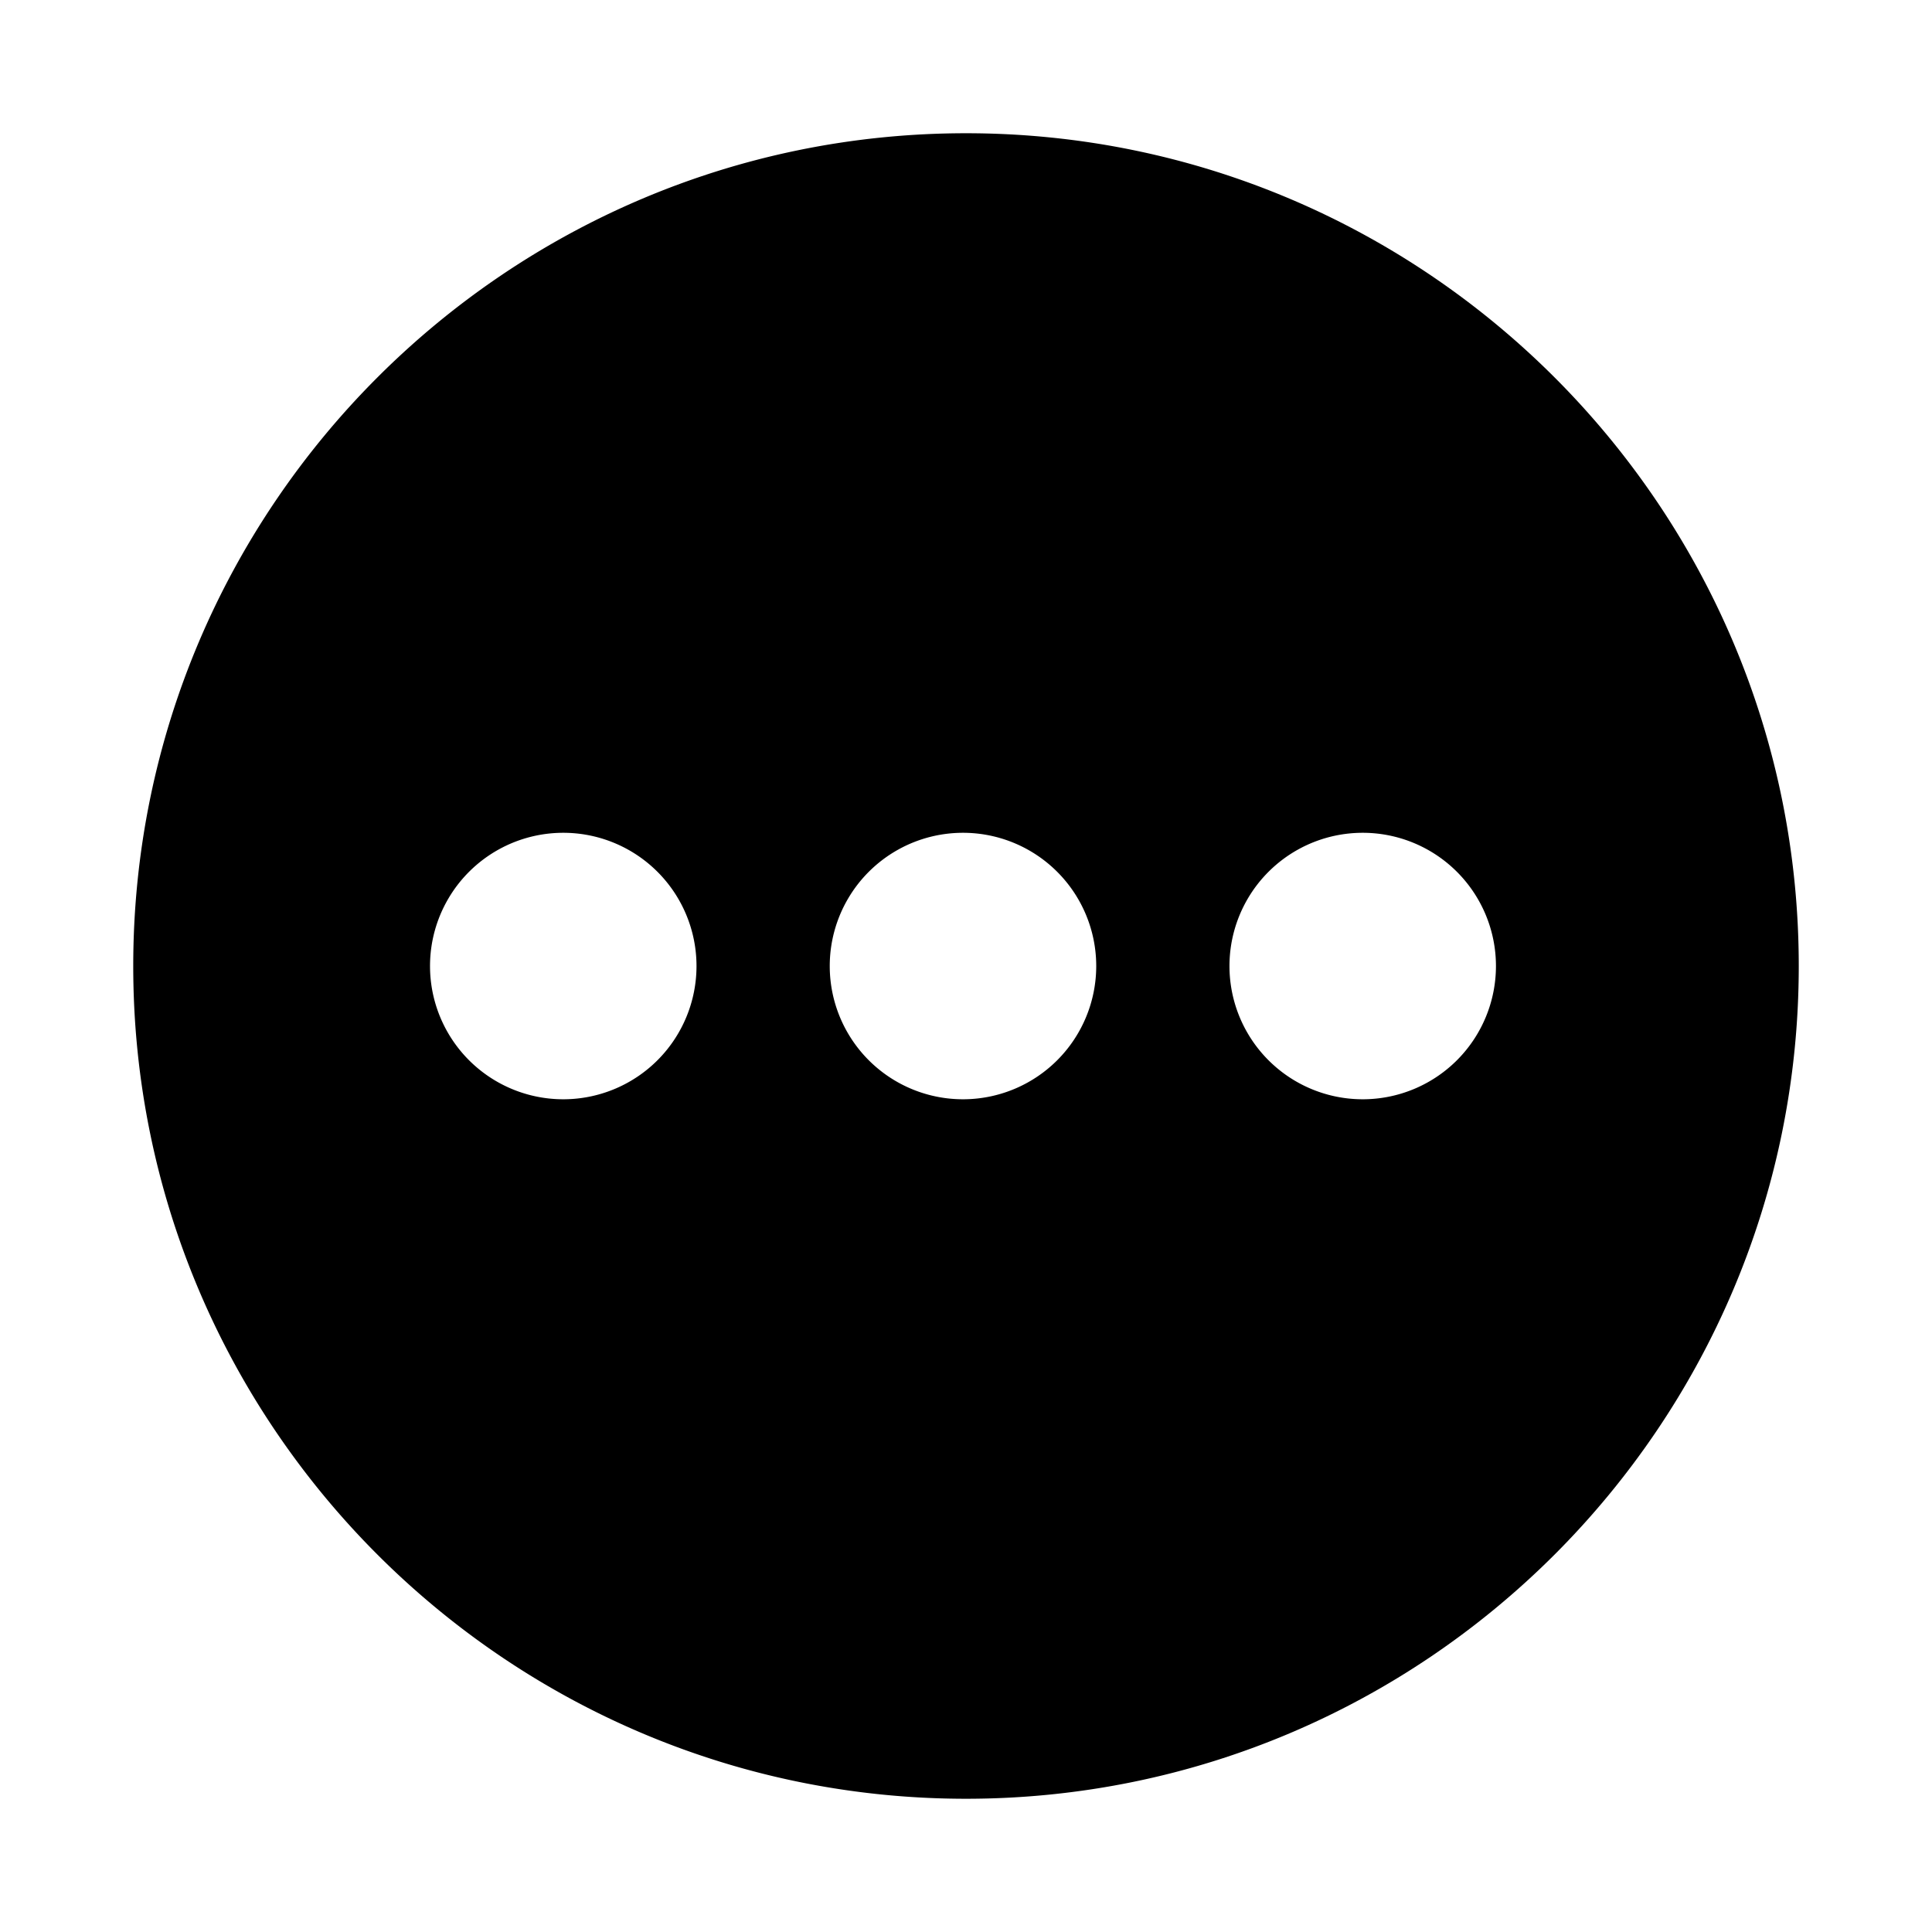 <svg xmlns="http://www.w3.org/2000/svg" id="Layer_1" x="0" y="0" version="1.1" viewBox="0 0 29 29" xml:space="preserve"><path d="M14.5 2C7.607 2 2 7.607 2 14.5S7.607 27 14.5 27 27 21.393 27 14.5 21.393 2 14.5 2zm-6 14.5a2 2 0 1 1-.001-3.999A2 2 0 0 1 8.5 16.5zm6 0a2 2 0 1 1-.001-3.999A2 2 0 0 1 14.5 16.5zm6 0a2 2 0 1 1-.001-3.999A2 2 0 0 1 20.5 16.5z" fill="#000000" class="color000000 svgShape"></path></svg>
